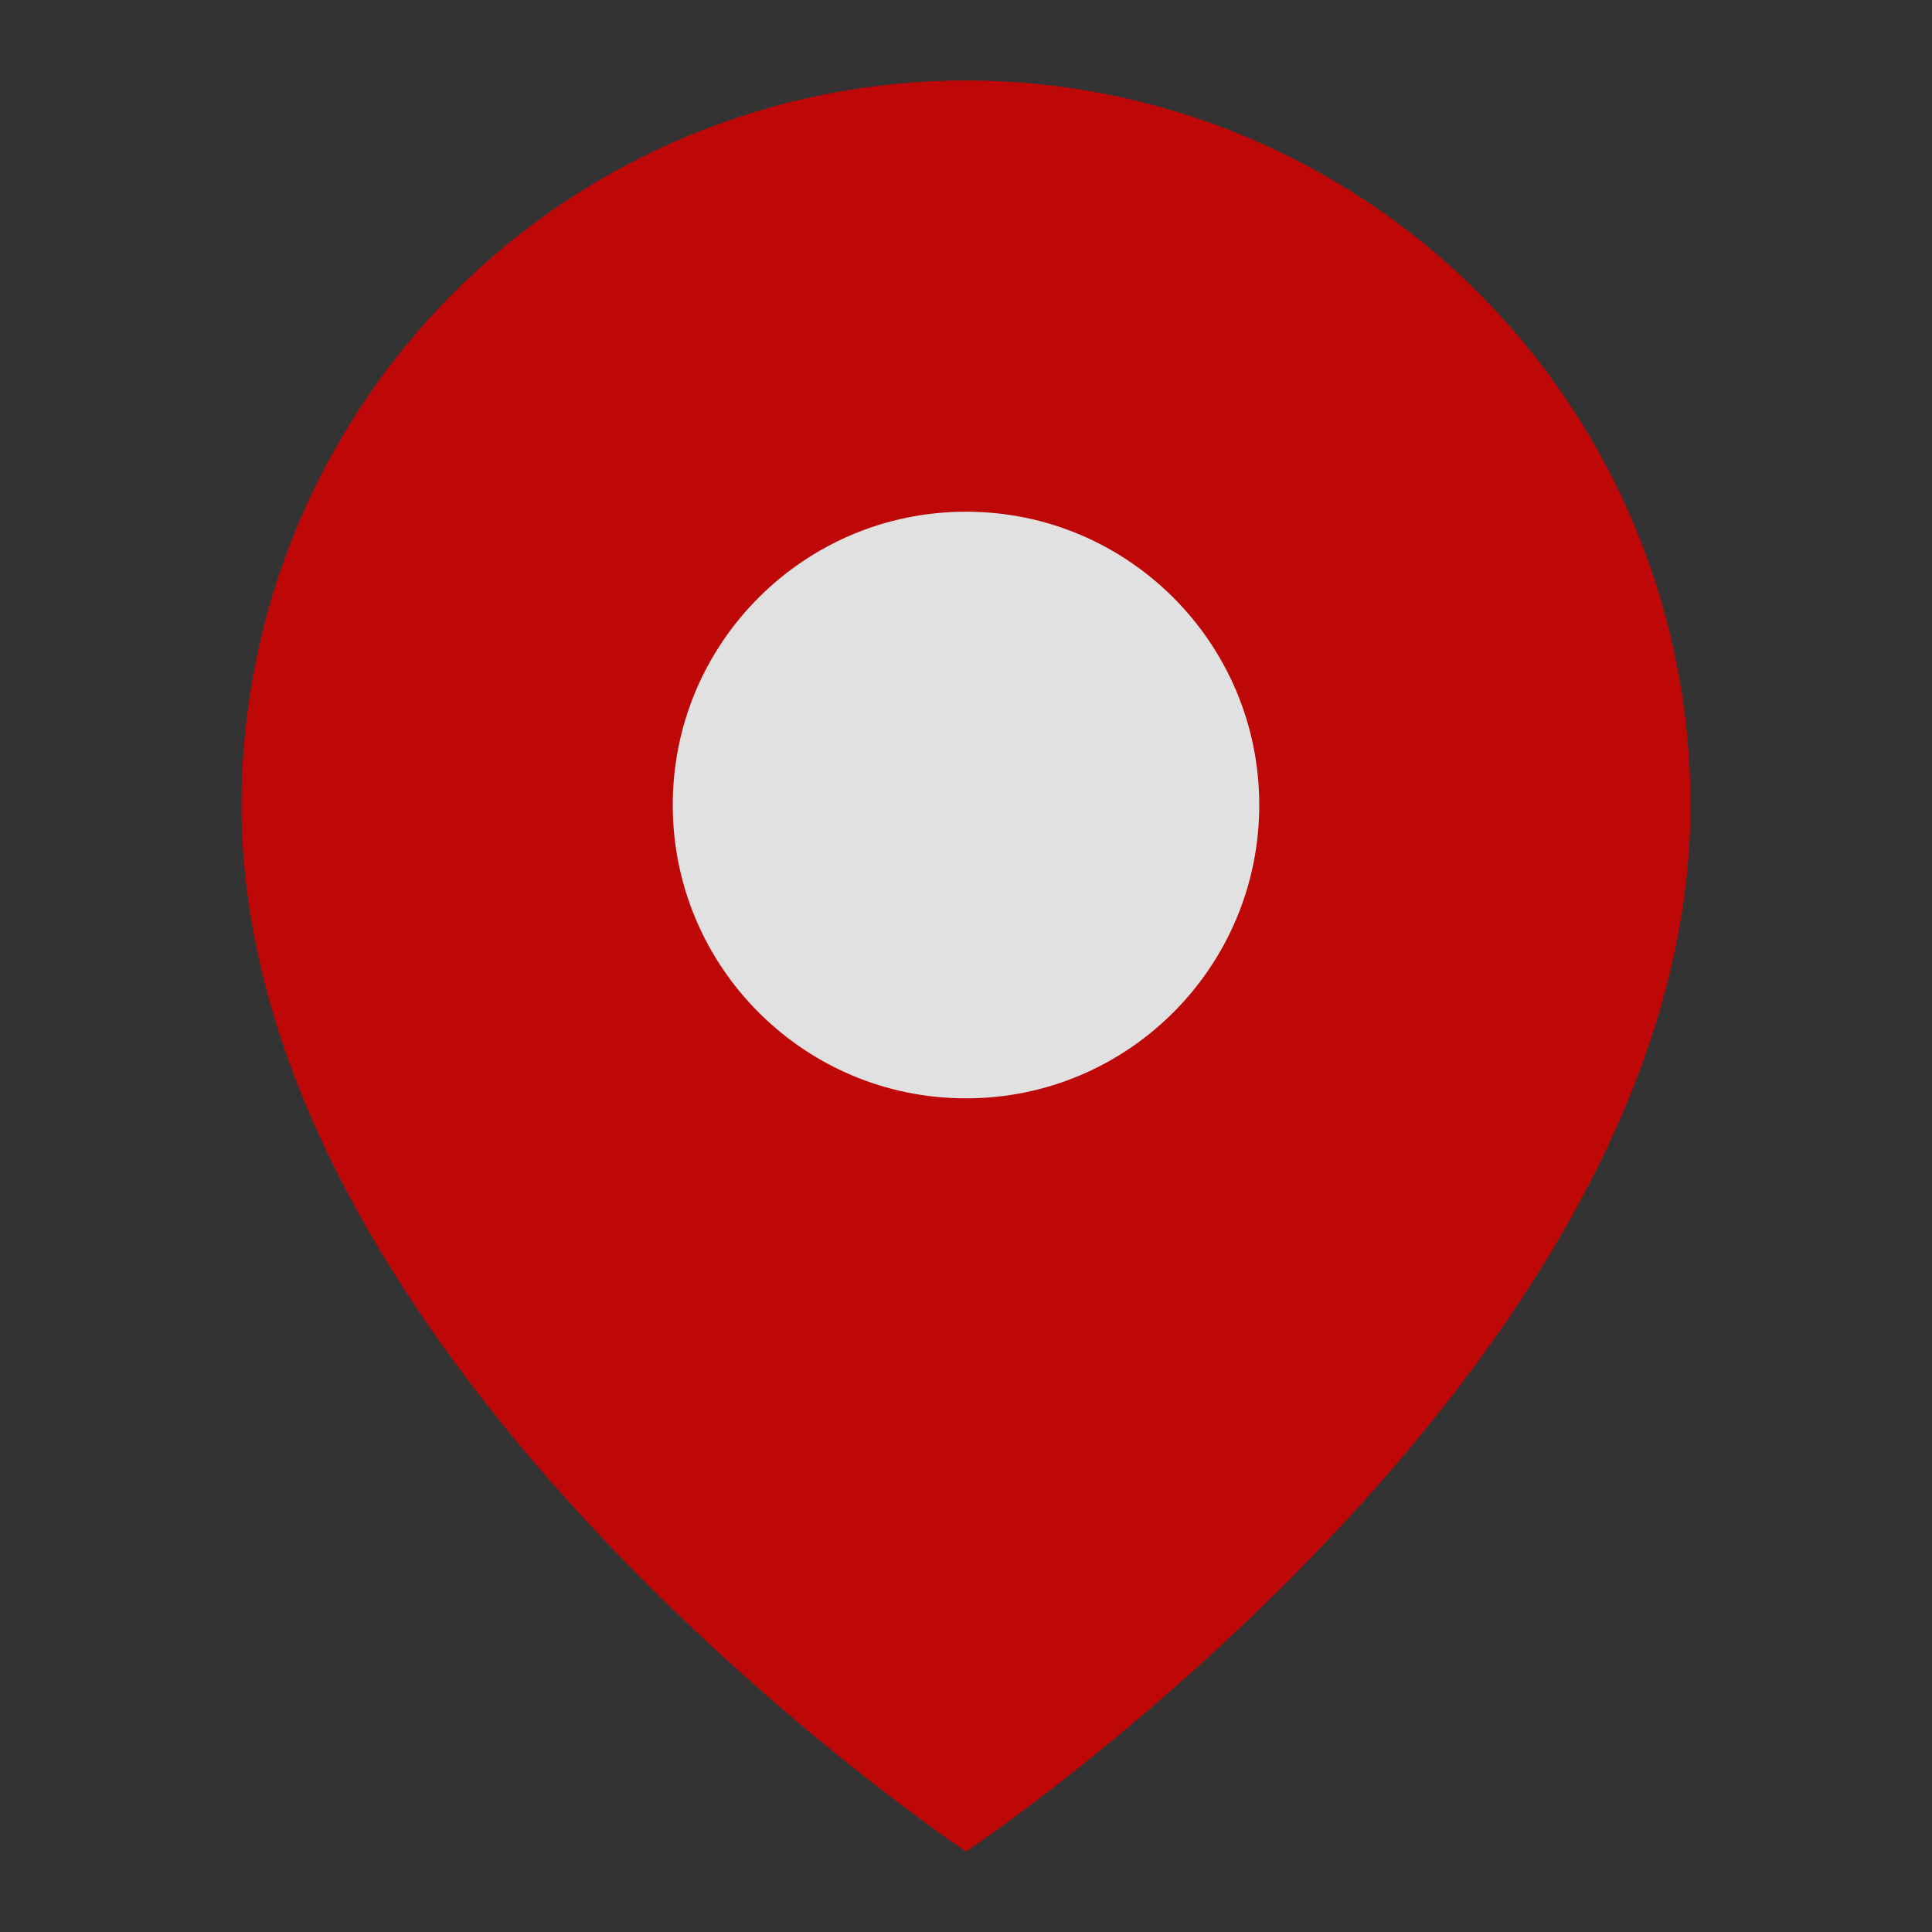 <svg width="14" height="14" viewBox="0 0 14 14" fill="none" xmlns="http://www.w3.org/2000/svg">
<rect x="0" y="0" width="14" height="14" fill="#333333" stroke="none"/>
<g opacity="0.85">
<path d="M12.25 5.833C12.25 9.917 7 13.417 7 13.417C7 13.417 1.75 9.917 1.75 5.833C1.75 4.441 2.303 3.106 3.288 2.121C4.272 1.137 5.608 0.583 7 0.583C8.392 0.583 9.728 1.137 10.712 2.121C11.697 3.106 12.25 4.441 12.25 5.833Z" fill="#D60000"/>
<path d="M7 8.459C8.45 8.459 9.625 7.283 9.625 5.833C9.625 4.384 8.45 3.208 7 3.208C5.55 3.208 4.375 4.384 4.375 5.833C4.375 7.283 5.55 8.459 7 8.459Z" fill="white" stroke="#D60000" stroke-linecap="round" stroke-linejoin="round"/>
</g>
</svg>
